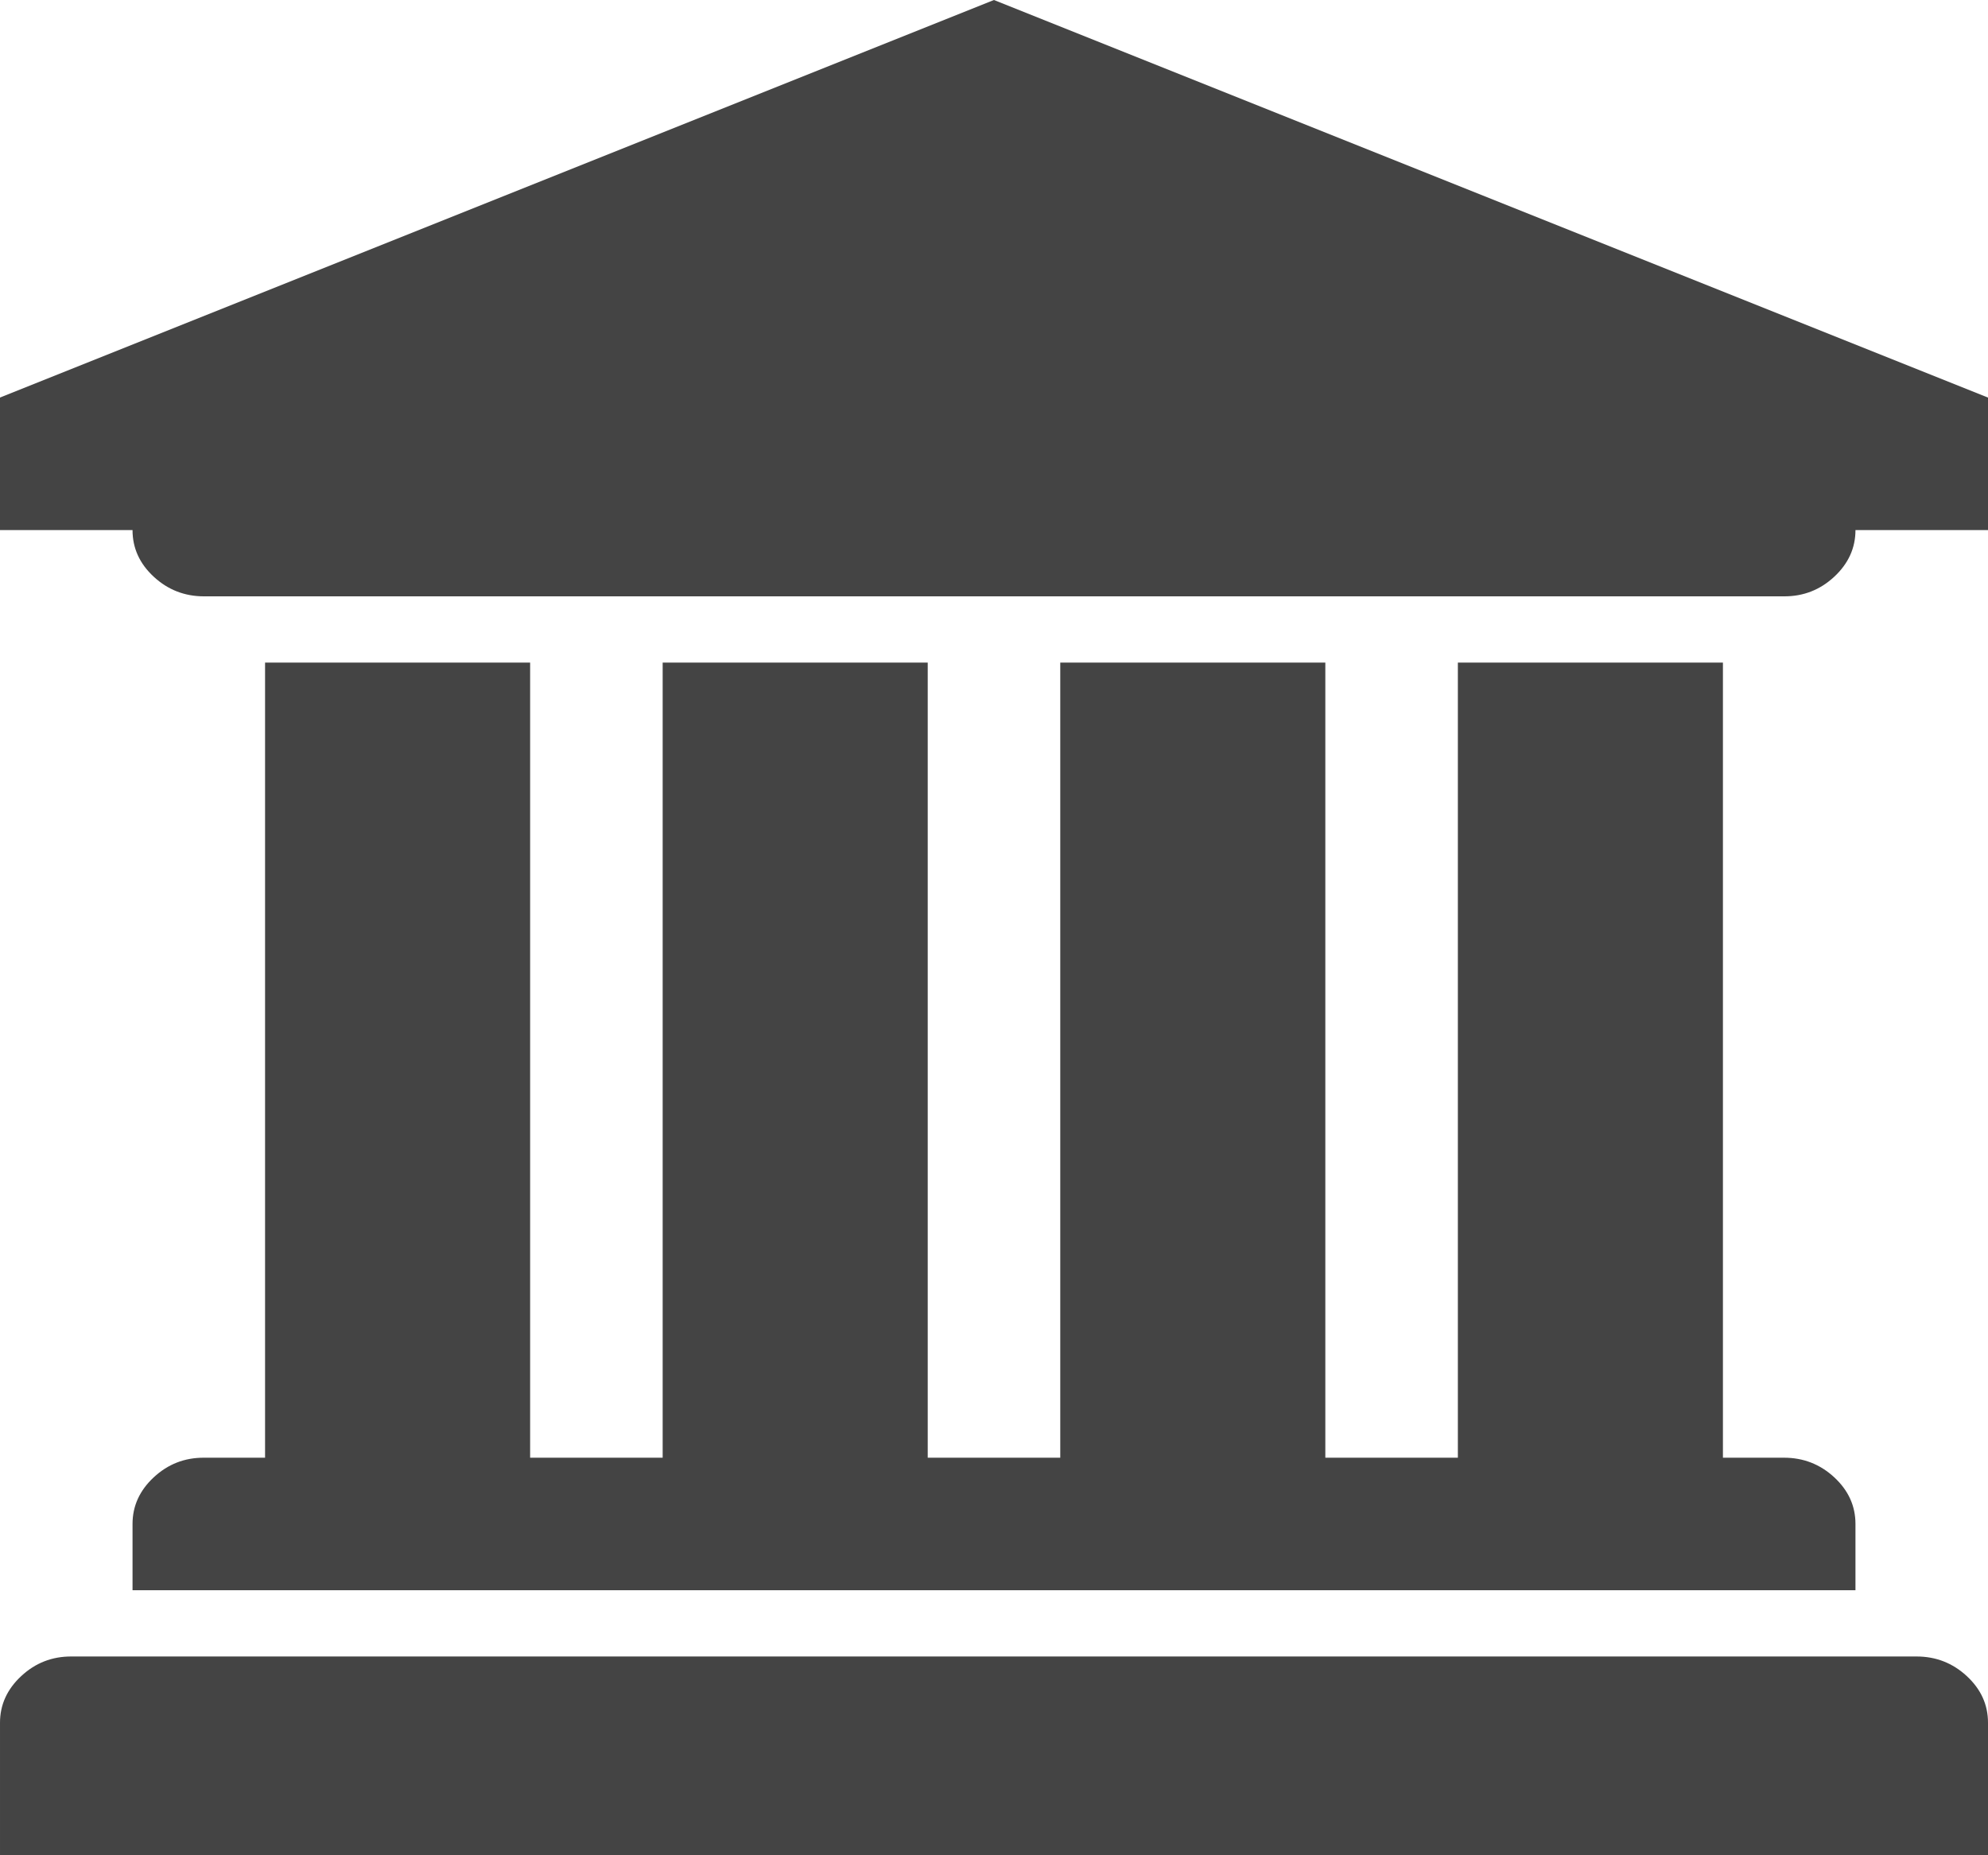 <?xml version="1.0" encoding="utf-8"?>
<!-- Generated by IcoMoon.io -->
<!DOCTYPE svg PUBLIC "-//W3C//DTD SVG 1.1//EN" "http://www.w3.org/Graphics/SVG/1.1/DTD/svg11.dtd">
<svg version="1.1" xmlns="http://www.w3.org/2000/svg" xmlns:xlink="http://www.w3.org/1999/xlink" width="15" height="14" viewBox="0 0 15 14">
<path fill="#444444" d="M7.5 0l7.5 3v1h-1q0 0.203-0.16 0.352t-0.379 0.148h-11.922q-0.219 0-0.379-0.148t-0.16-0.352h-1v-1zM2 5h2v6h1v-6h2v6h1v-6h2v6h1v-6h2v6h0.461q0.219 0 0.379 0.148t0.16 0.352v0.5h-13v-0.5q0-0.203 0.16-0.352t0.379-0.148h0.461v-6zM14.461 12.5q0.219 0 0.379 0.148t0.16 0.352v1h-15v-1q0-0.203 0.16-0.352t0.379-0.148h13.922z"></path>
</svg>
